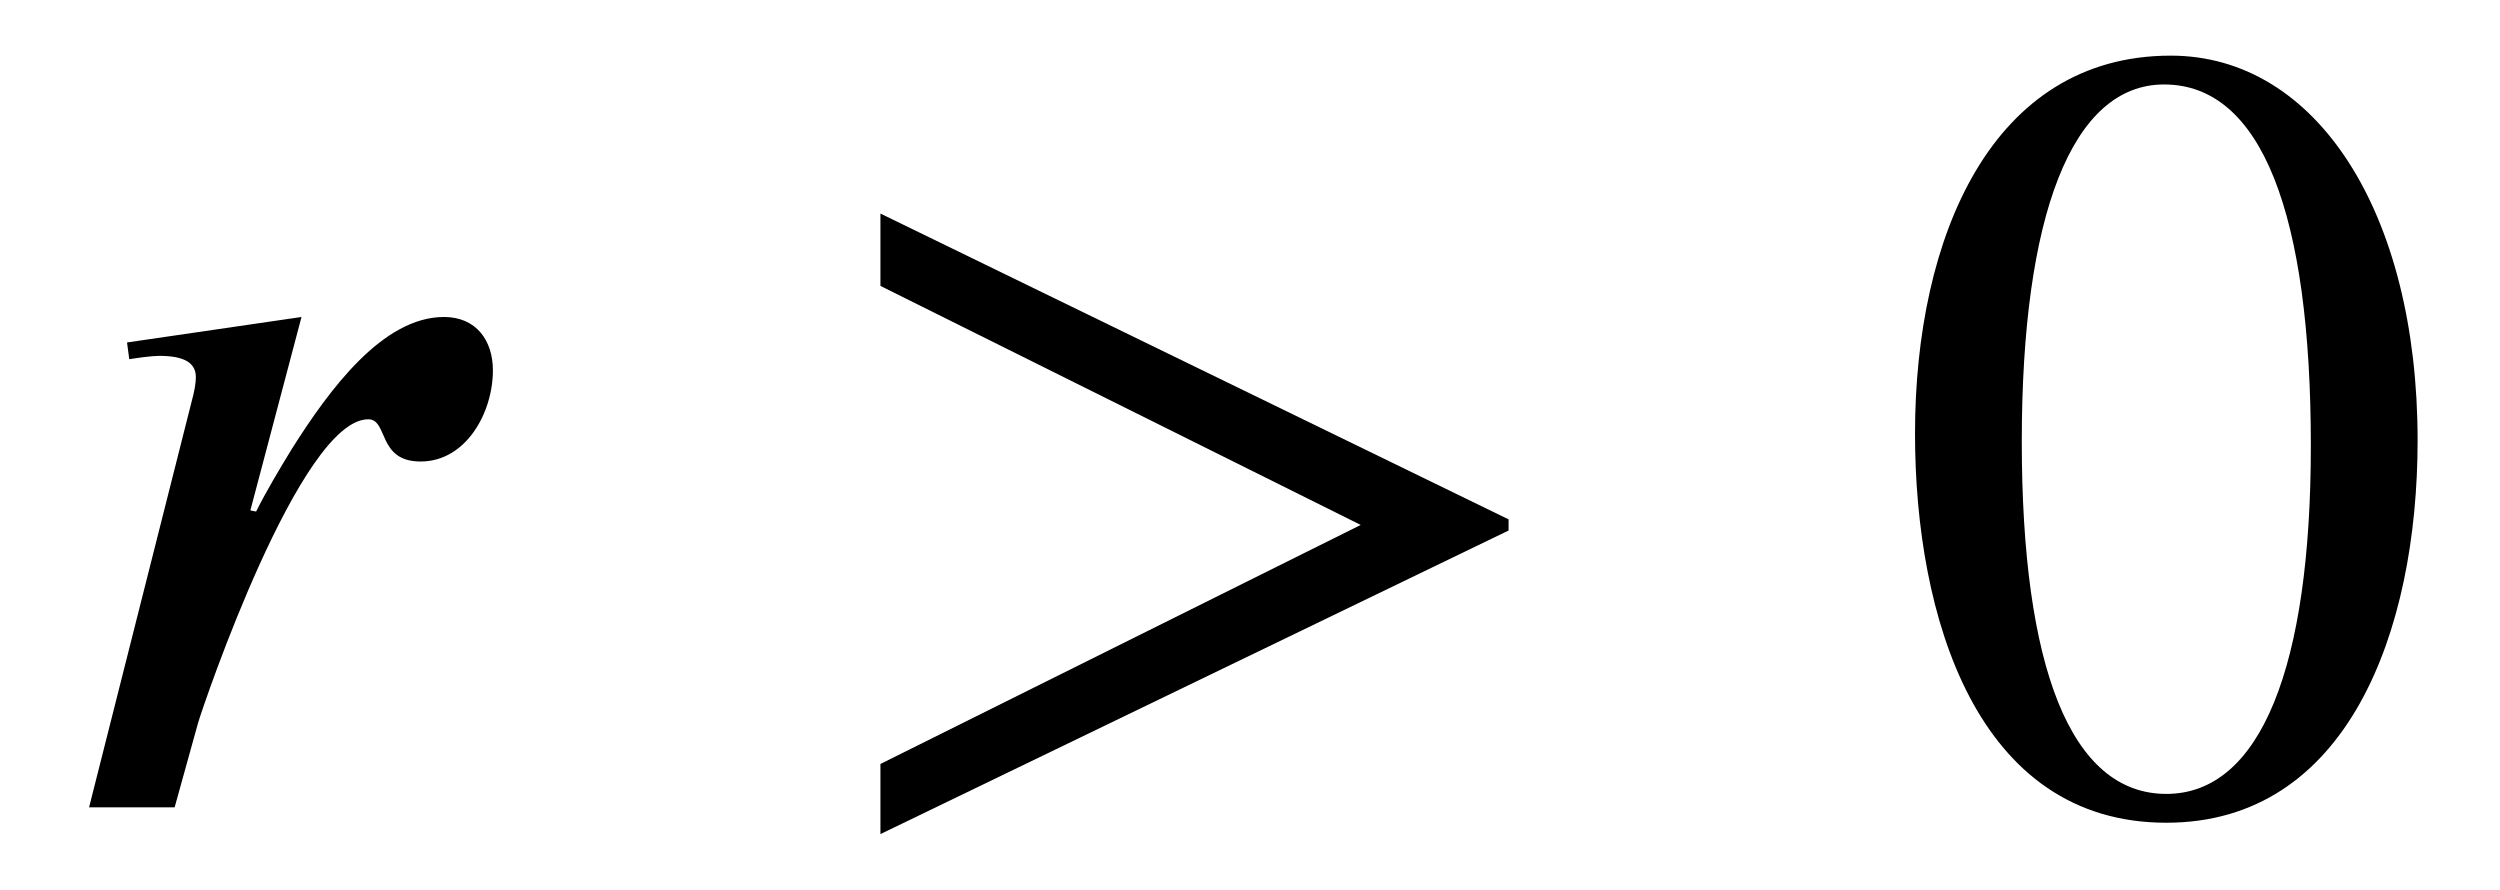 <?xml version='1.0' encoding='UTF-8'?>
<!-- This file was generated by dvisvgm 3.2.2 -->
<svg version='1.1' xmlns='http://www.w3.org/2000/svg' xmlns:xlink='http://www.w3.org/1999/xlink' width='22.405pt' height='7.974pt' viewBox='-.5 -7.235 22.405 7.974'>
<defs>
<use id='g4-49' xlink:href='#g2-49' transform='scale(1.667)'/>
<use id='g4-63' xlink:href='#g2-63' transform='scale(1.667)'/>
<use id='g4-2518' xlink:href='#g2-2518' transform='scale(1.667)'/>
<path id='g2-49' d='m2.271-1.943c0 1.184-.269 1.871-.777 1.871c-.514 0-.777-.681-.777-1.895s.269-1.919 .765-1.919c.526 0 .789 .699 .789 1.943zm.574-.03c0-1.225-.544-2.068-1.327-2.068c-.962 0-1.375 .974-1.375 2.032c0 .98 .329 2.092 1.351 2.092c.974 0 1.351-1.028 1.351-2.056z'/>
<path id='g2-63' d='m3.712-1.488v-.06l-3.377-1.644v.389l2.582 1.285l-2.582 1.285v.377l3.377-1.632z'/>
<path id='g2-2518' d='m1.046-1.596l.275-1.04l-.938 .137l.012 .09c.036-.006 .12-.018 .161-.018c.132 0 .197 .036 .197 .114c0 .03-.006 .072-.024 .137l-.55 2.176h.46l.126-.454c.03-.102 .55-1.632 .915-1.632c.108 0 .048 .227 .281 .227c.245 0 .389-.263 .389-.49c0-.161-.09-.287-.263-.287c-.329 0-.616 .389-.819 .711c-.066 .108-.137 .227-.191 .335l-.03-.006z'/>
</defs>
<g id='page149'>
<g fill='currentColor'>
<use x='0' y='0' xlink:href='#g4-2518'/>
<use x='6.832' y='0' xlink:href='#g4-63'/>
<use x='16.424' y='0' xlink:href='#g4-49'/>
</g>
</g>
</svg>